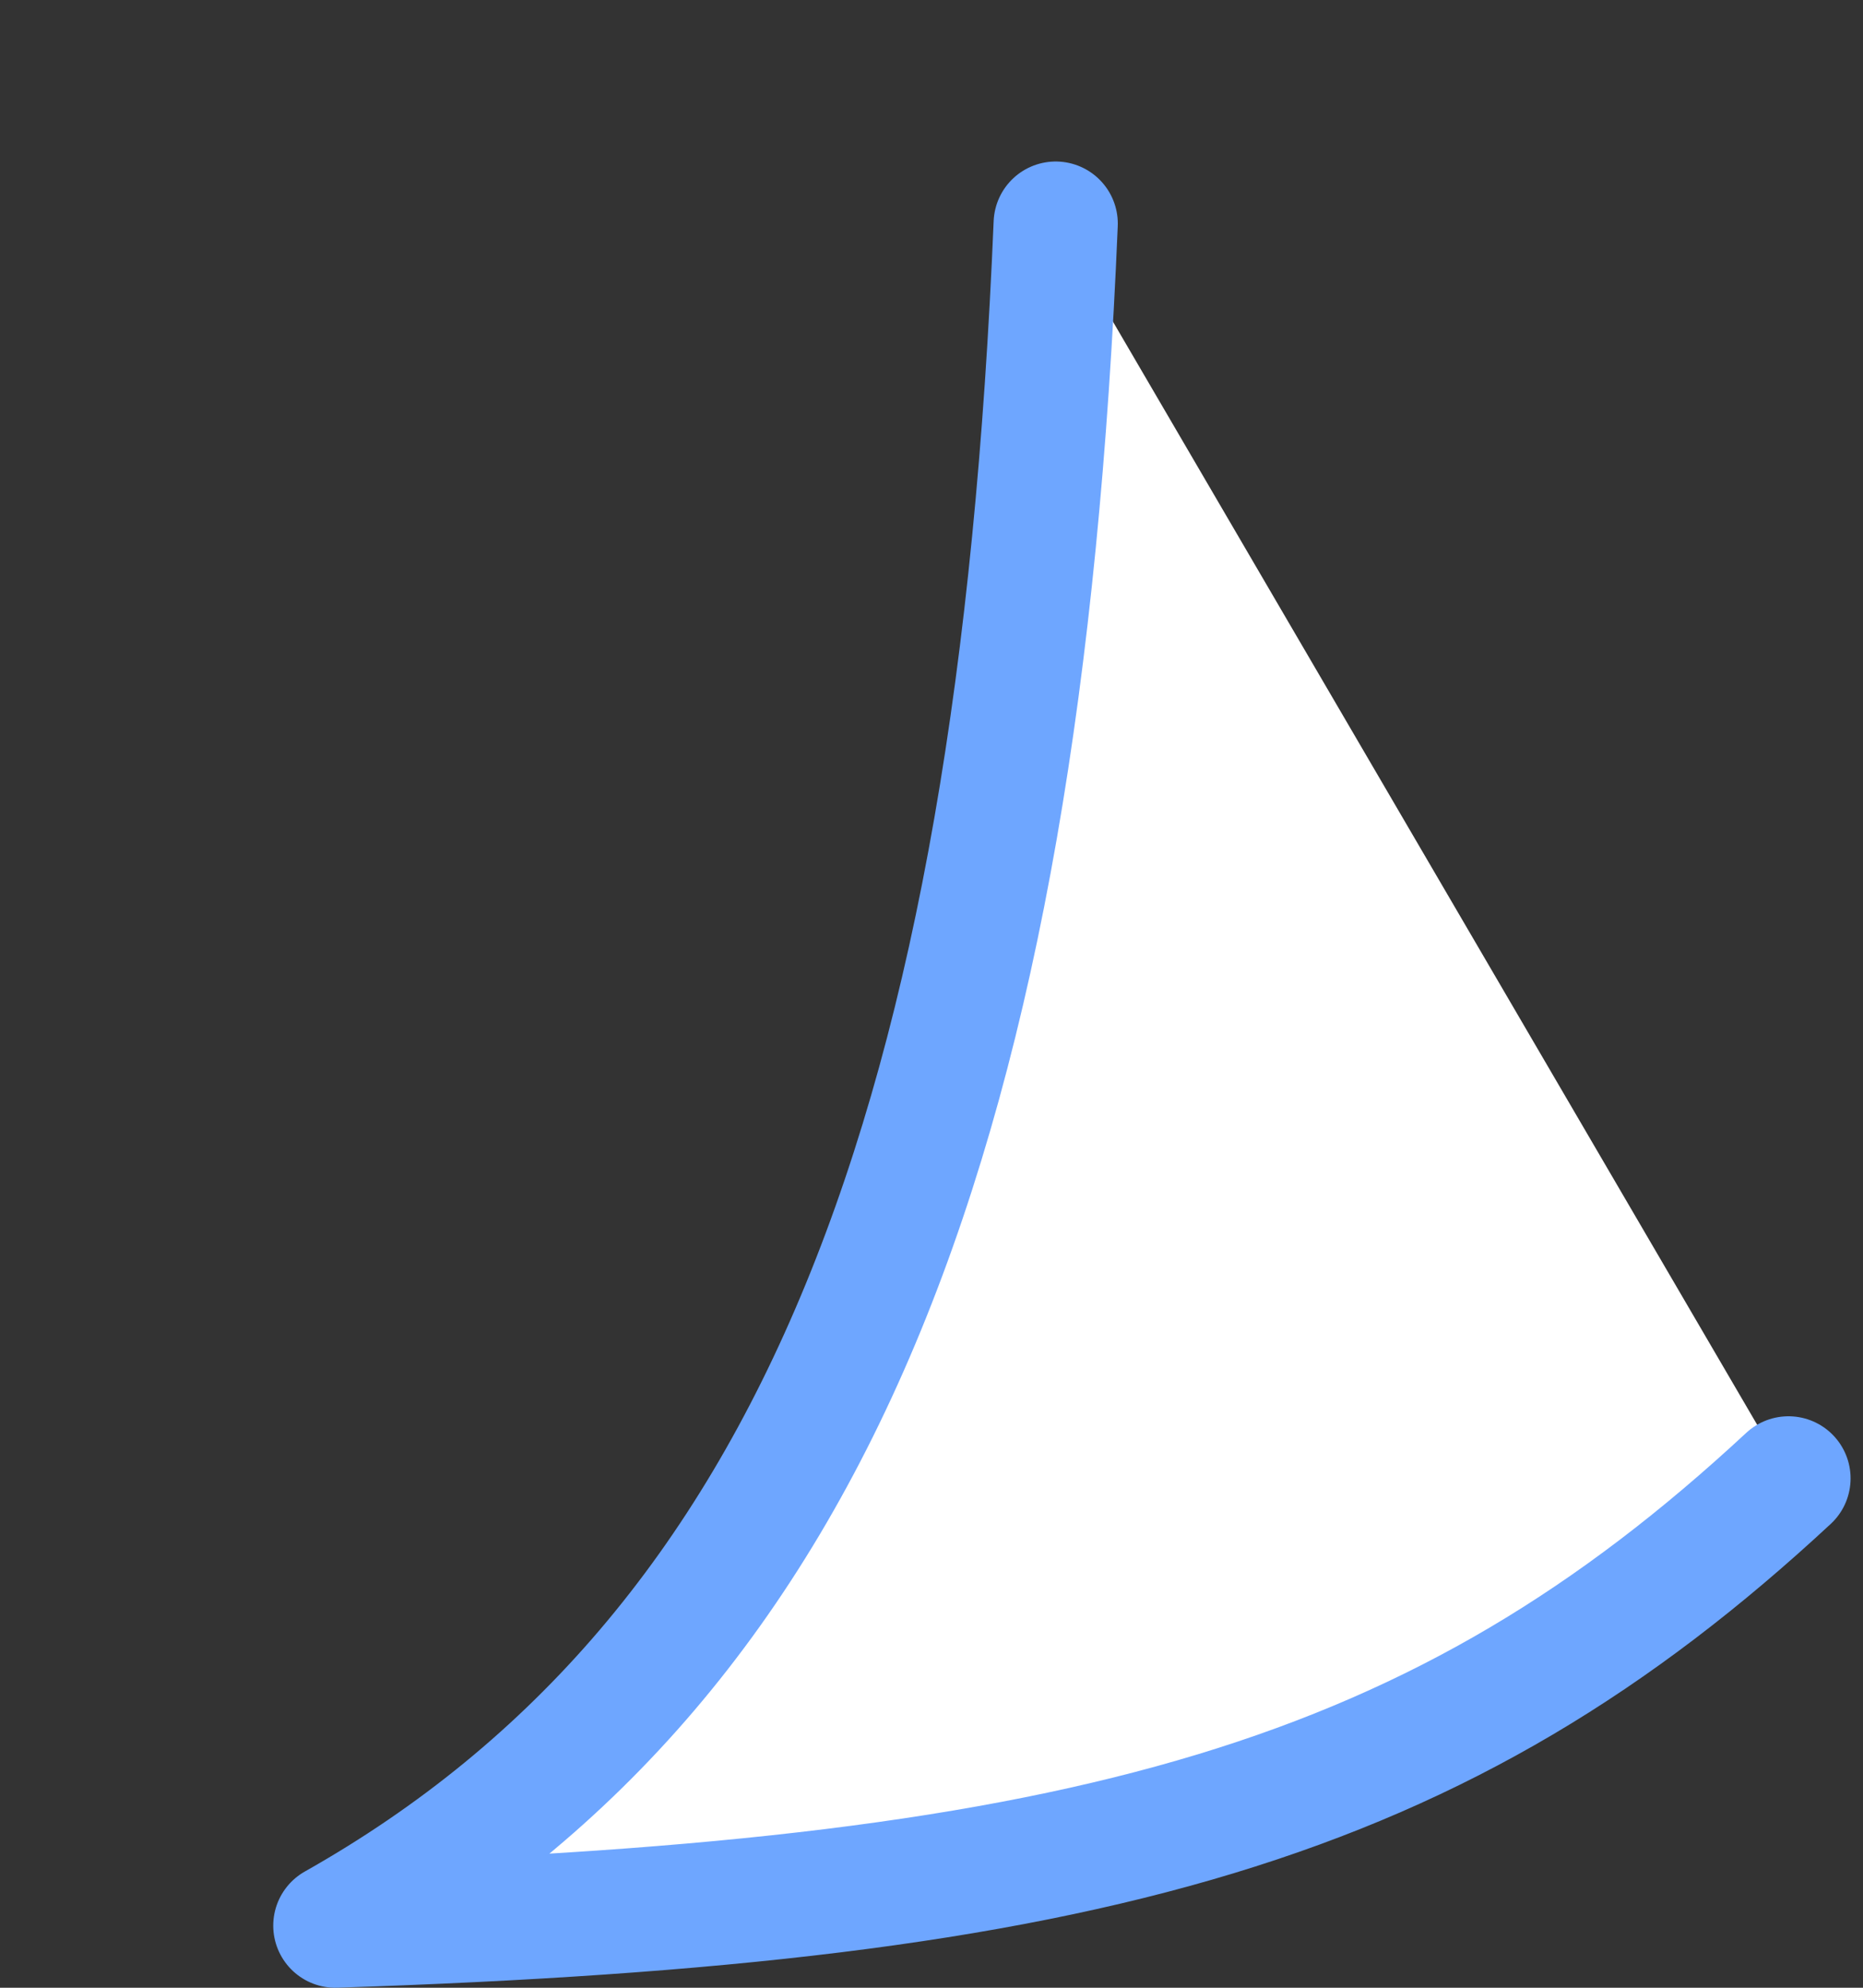 <?xml version="1.0" encoding="utf-8"?>
<!-- Generator: Adobe Illustrator 22.1.0, SVG Export Plug-In . SVG Version: 6.00 Build 0)  -->
<svg version="1.2" baseProfile="tiny" id="Layer_1" xmlns="http://www.w3.org/2000/svg" xmlns:xlink="http://www.w3.org/1999/xlink"
	 x="0px" y="0px" viewBox="0 0 15 16" xml:space="preserve">
<rect x="0" y="0" width="15" height="16" fill="#333333" stroke="none"/>
<path fill="#FFFFFF" stroke="#6EA6FF" stroke-linecap="round" stroke-linejoin="round" d="M14.4,11.9c-2.8,2.6-5.6,3.4-11.7,3.6
	C6.6,13.3,8.2,9,8.5,1.8"/>
</svg>
